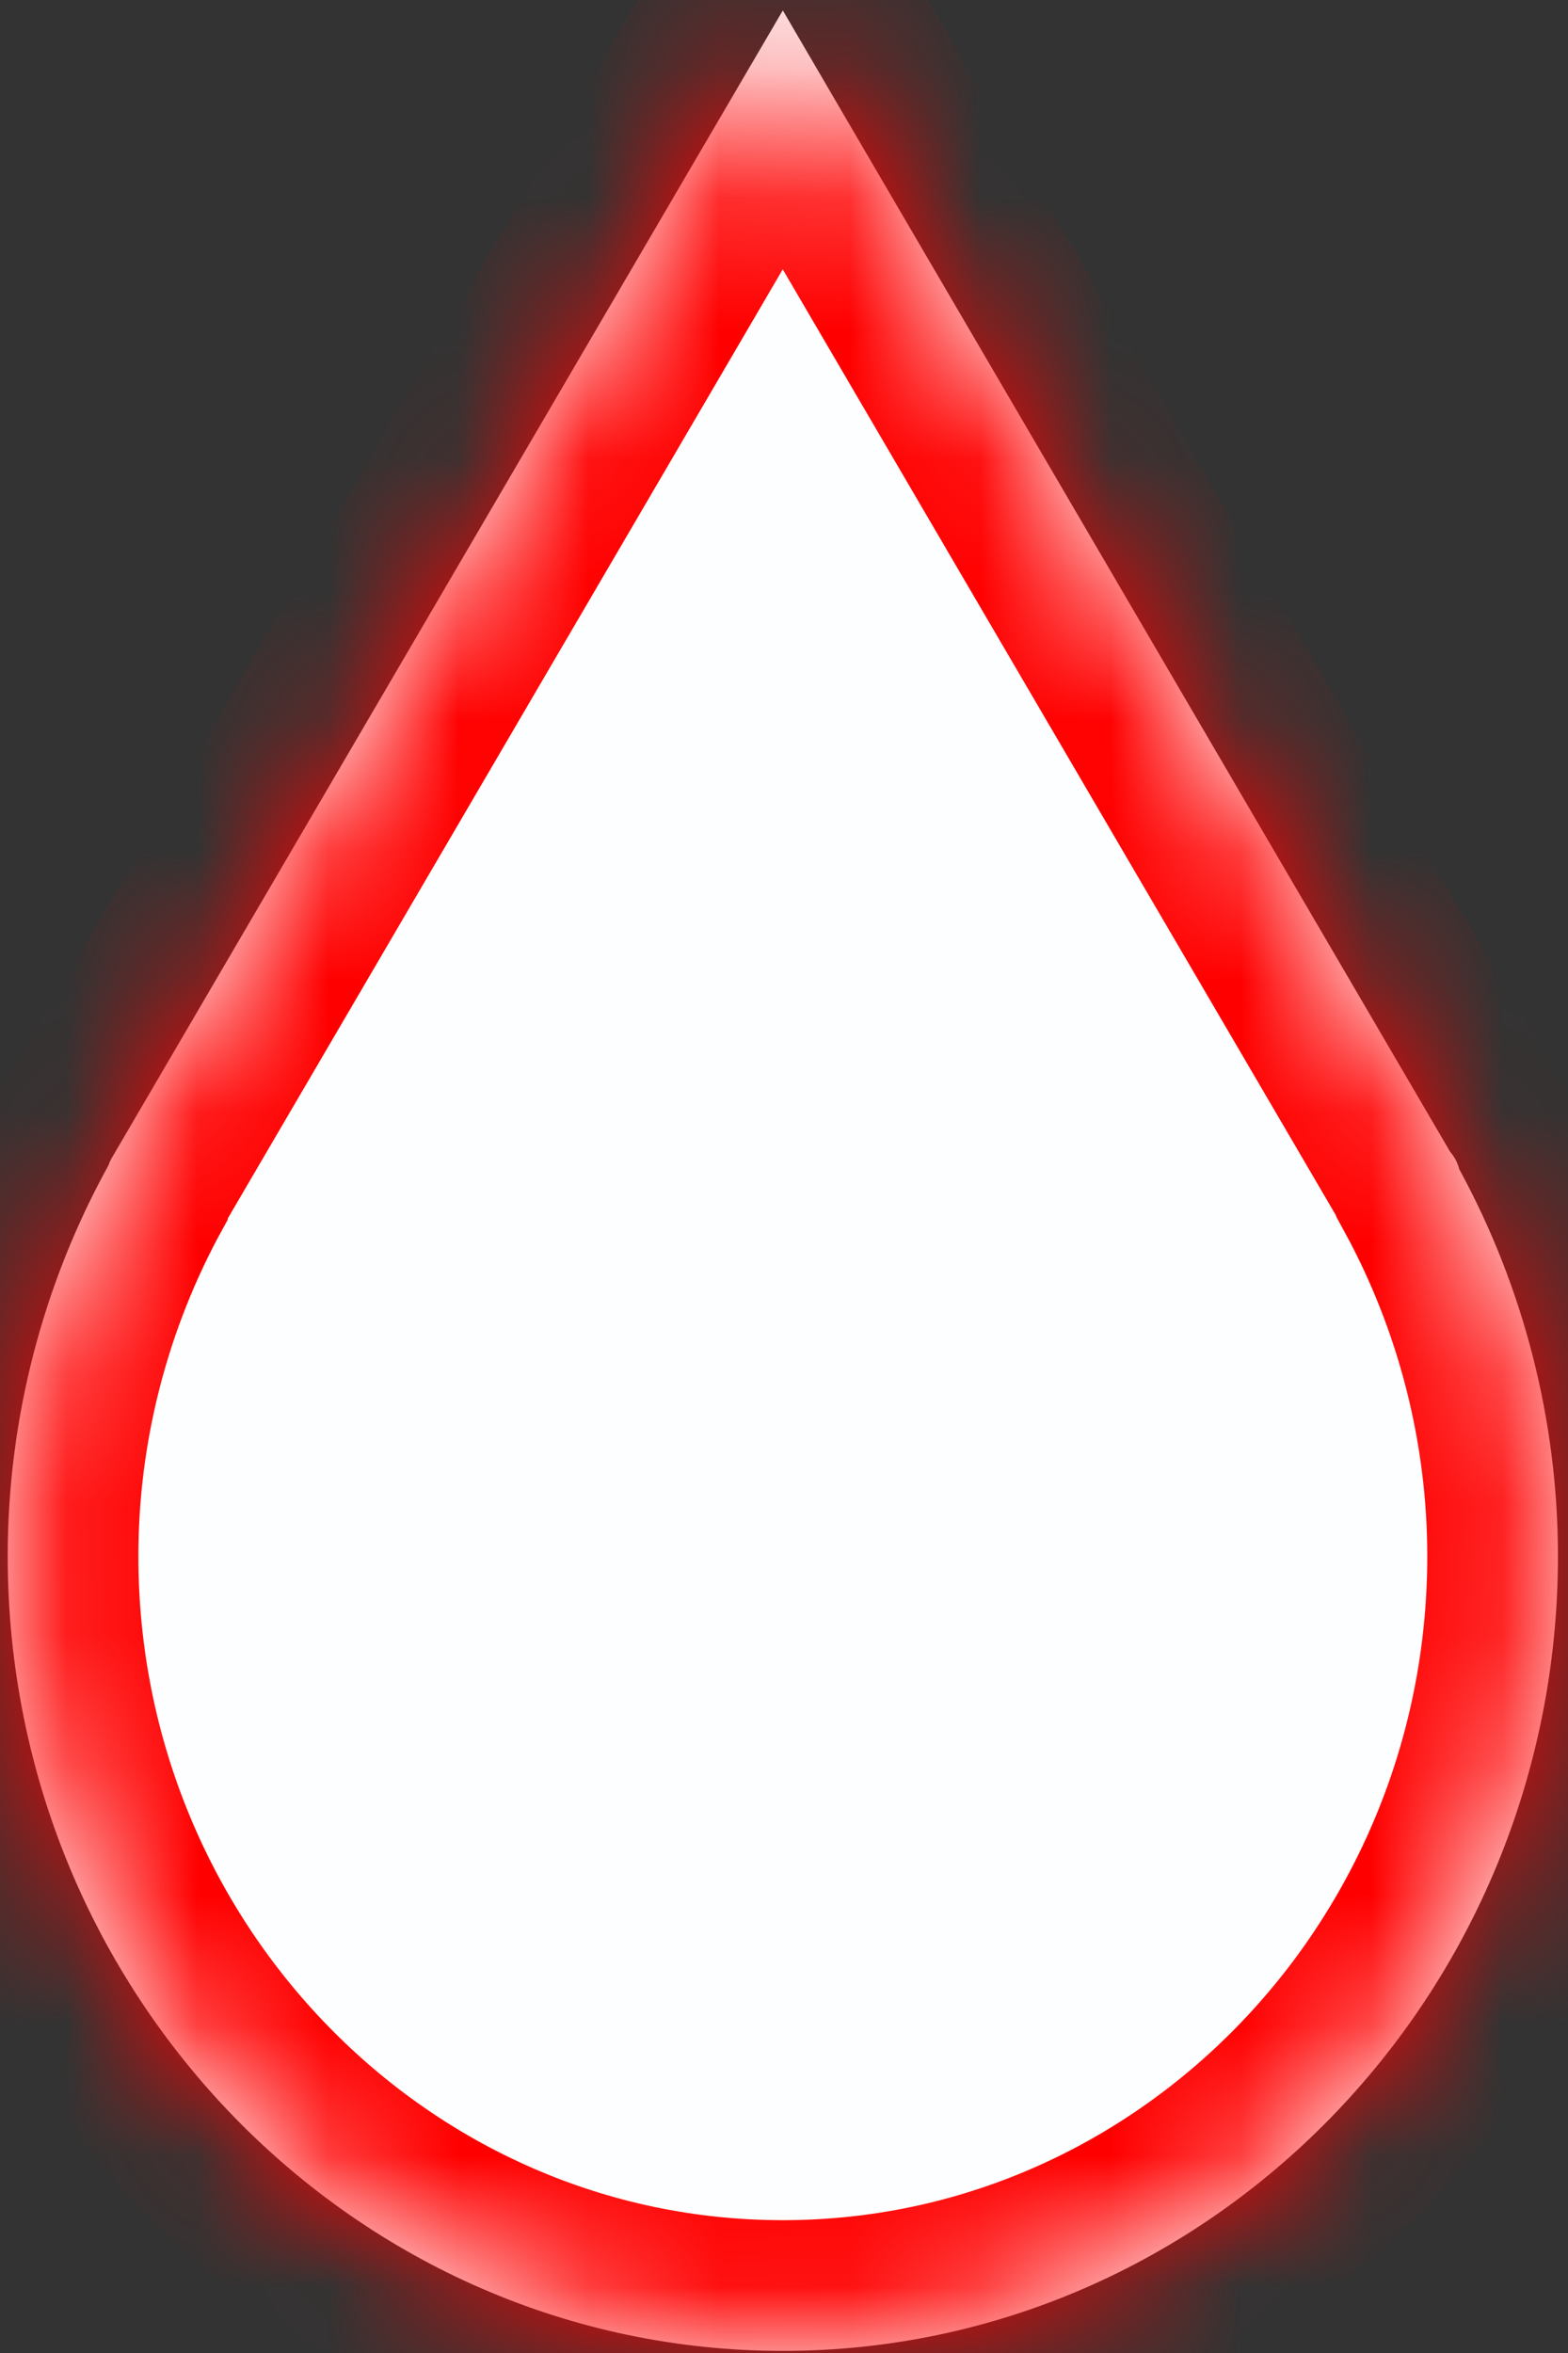 ﻿<?xml version="1.0" encoding="utf-8"?>
<svg version="1.1" xmlns:xlink="http://www.w3.org/1999/xlink" width="12px" height="18px" xmlns="http://www.w3.org/2000/svg">
  <rect width="100%" height="100%" fill="#333333" stroke="none"/>
  <defs>
    <mask fill="white" id="clip644">
      <path d="M 11.167 8.943  C 11.155 8.894  11.131 8.849  11.098 8.811  L 6.72 1.327  L 5.991 0.08  L 5.261 1.327  L 0.855 8.859  C 0.845 8.877  0.836 8.897  0.829 8.917  C 0.325 9.83  0.059 10.861  0.059 11.904  C 0.059 15.257  2.72 17.984  5.991 17.984  C 9.261 17.984  11.923 15.257  11.923 11.904  C 11.923 10.871  11.662 9.85  11.167 8.943  Z " fill-rule="evenodd" />
    </mask>
  </defs>
  <g transform="matrix(1 0 0 1 -1062 -79 )">
    <path d="M 11.167 8.943  C 11.155 8.894  11.131 8.849  11.098 8.811  L 6.72 1.327  L 5.991 0.08  L 5.261 1.327  L 0.855 8.859  C 0.845 8.877  0.836 8.897  0.829 8.917  C 0.325 9.83  0.059 10.861  0.059 11.904  C 0.059 15.257  2.72 17.984  5.991 17.984  C 9.261 17.984  11.923 15.257  11.923 11.904  C 11.923 10.871  11.662 9.85  11.167 8.943  Z " fill-rule="nonzero" fill="#fdfeff" stroke="none" transform="matrix(1 0 0 1 1062 79 )" />
    <path d="M 11.167 8.943  C 11.155 8.894  11.131 8.849  11.098 8.811  L 6.72 1.327  L 5.991 0.08  L 5.261 1.327  L 0.855 8.859  C 0.845 8.877  0.836 8.897  0.829 8.917  C 0.325 9.83  0.059 10.861  0.059 11.904  C 0.059 15.257  2.72 17.984  5.991 17.984  C 9.261 17.984  11.923 15.257  11.923 11.904  C 11.923 10.871  11.662 9.85  11.167 8.943  Z " stroke-width="2" stroke="#ff0000" fill="none" transform="matrix(1 0 0 1 1062 79 )" mask="url(#clip644)" />
  </g>
</svg>